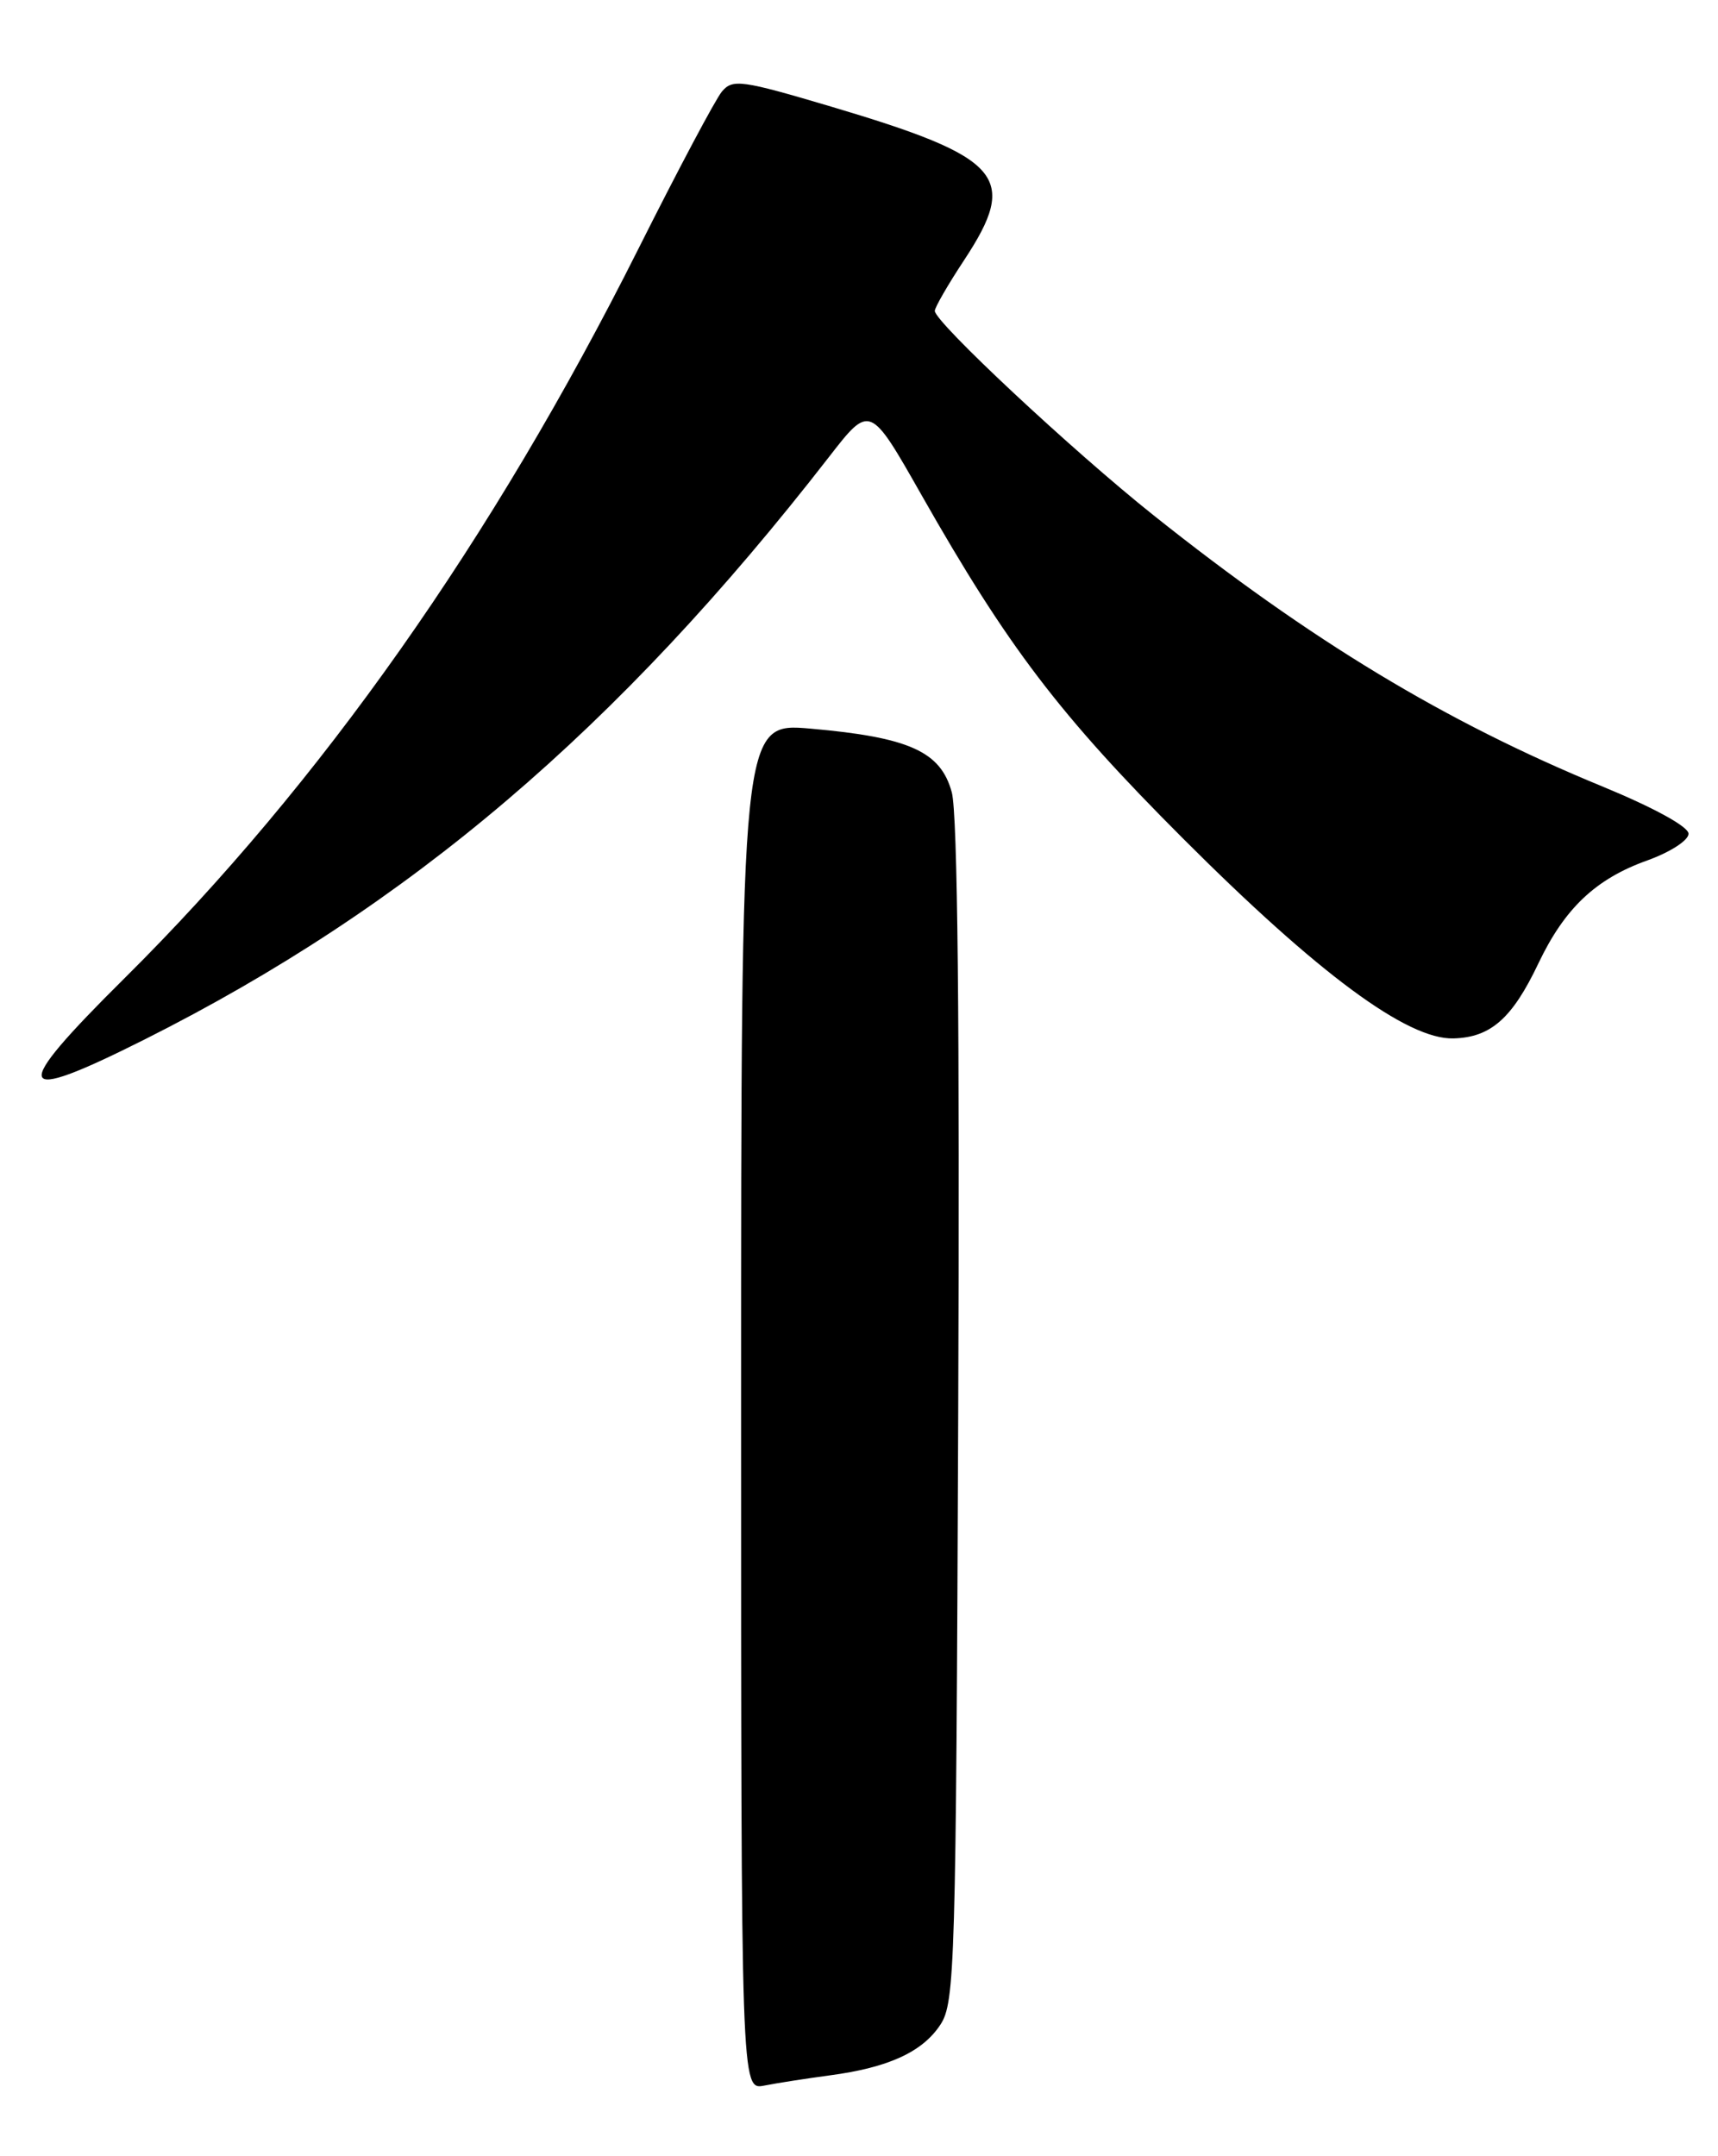 <?xml version="1.0" encoding="UTF-8" standalone="no"?>
<!DOCTYPE svg PUBLIC "-//W3C//DTD SVG 1.1//EN" "http://www.w3.org/Graphics/SVG/1.1/DTD/svg11.dtd" >
<svg xmlns="http://www.w3.org/2000/svg" xmlns:xlink="http://www.w3.org/1999/xlink" version="1.1" viewBox="0 0 204 256">
 <g >
 <path fill="currentColor"
d=" M 98.50 246.41 C 105.48 245.49 109.54 243.63 111.67 240.38 C 113.39 237.76 113.52 233.44 113.78 167.77 C 113.97 121.57 113.71 96.64 113.02 94.08 C 111.71 89.23 107.98 87.54 96.25 86.51 C 88.00 85.79 88.00 85.79 88.00 166.98 C 88.00 248.16 88.00 248.16 90.75 247.62 C 92.26 247.32 95.75 246.78 98.50 246.41 Z  M 17.16 123.42 C 48.56 107.65 73.35 86.56 98.44 54.25 C 103.30 47.99 103.30 47.99 109.41 58.75 C 119.66 76.80 125.81 84.88 140.47 99.55 C 156.53 115.62 167.12 123.45 172.59 123.29 C 177.02 123.17 179.57 120.91 182.67 114.39 C 185.79 107.84 189.47 104.35 195.60 102.16 C 198.32 101.18 200.50 99.78 200.50 98.99 C 200.50 98.15 196.40 95.90 190.21 93.35 C 171.59 85.69 155.70 76.09 137.00 61.20 C 127.33 53.50 111.00 38.24 111.00 36.91 C 111.00 36.51 112.57 33.78 114.50 30.86 C 121.01 20.97 119.05 18.71 98.70 12.66 C 88.05 9.50 87.00 9.36 85.73 10.86 C 84.97 11.76 80.49 20.20 75.77 29.61 C 58.49 64.05 38.07 93.04 14.80 116.13 C 1.06 129.75 1.55 131.26 17.16 123.42 Z "/>
</g>
</svg>